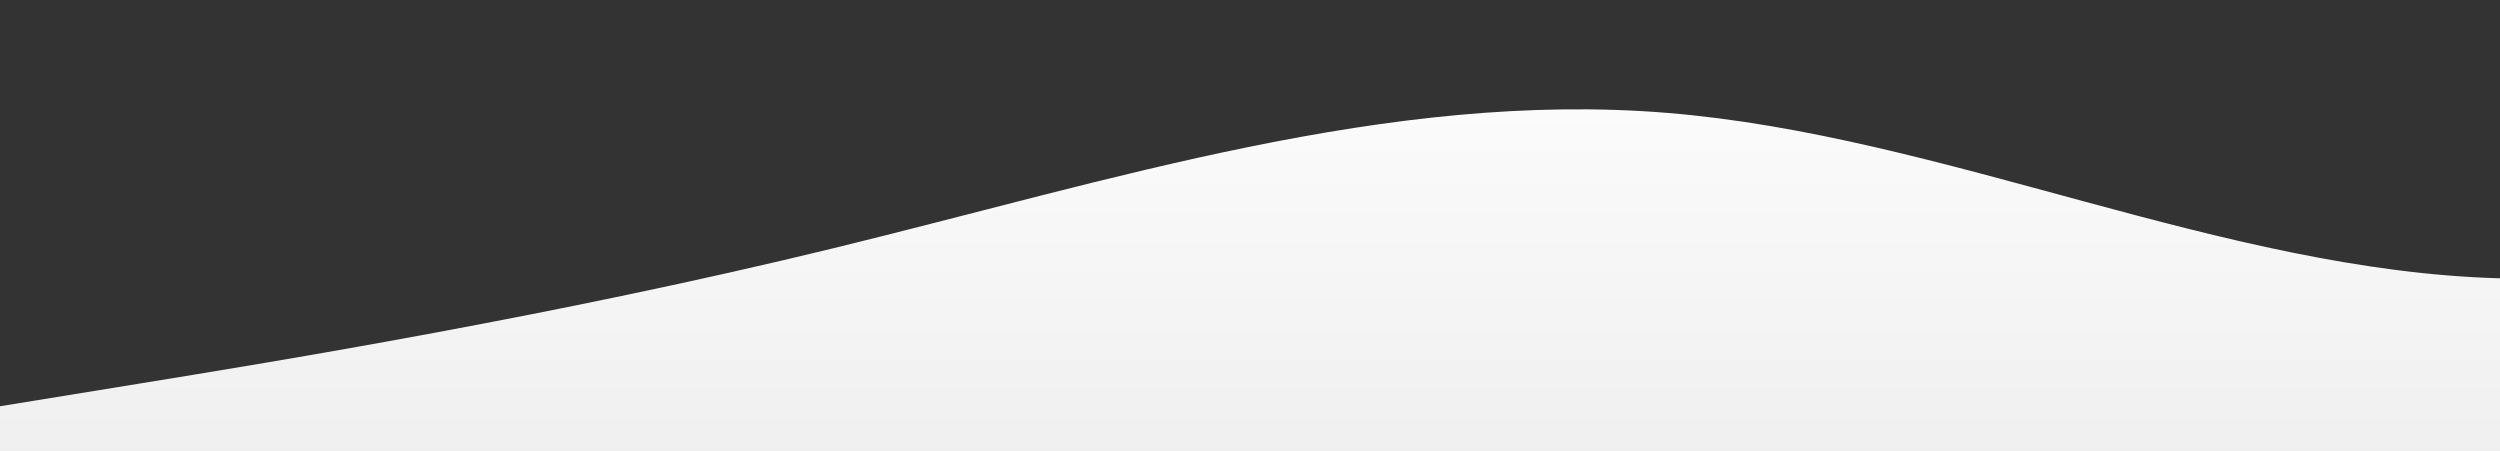 <?xml version="1.0" standalone="no"?>
<svg xmlns:xlink="http://www.w3.org/1999/xlink" id="wave" style="transform:rotate(0deg); transition: 0.3s" viewBox="0 0 1440 260" version="1.1" xmlns="http://www.w3.org/2000/svg"><rect x="0" y="0" width="1440" height="260" fill="#333333" stroke="none"/><defs><linearGradient id="sw-gradient-0" x1="0" x2="0" y1="1" y2="0"><stop stop-color="rgba(239.383, 239.383, 239.383, 1)" offset="0%"/><stop stop-color="rgba(255, 254.19, 254.19, 1)" offset="100%"/></linearGradient></defs><path style="transform:translate(0, 0px); opacity:1" fill="url(#sw-gradient-0)" d="M0,234L80,221C160,208,320,182,480,143C640,104,800,52,960,65C1120,78,1280,156,1440,160.3C1600,165,1760,95,1920,56.3C2080,17,2240,9,2400,43.3C2560,78,2720,156,2880,186.3C3040,217,3200,199,3360,160.3C3520,121,3680,61,3840,69.3C4000,78,4160,156,4320,156C4480,156,4640,78,4800,65C4960,52,5120,104,5280,138.7C5440,173,5600,191,5760,164.7C5920,139,6080,69,6240,60.7C6400,52,6560,104,6720,112.7C6880,121,7040,87,7200,73.7C7360,61,7520,69,7680,82.3C7840,95,8000,113,8160,121.3C8320,130,8480,130,8640,143C8800,156,8960,182,9120,177.7C9280,173,9440,139,9600,134.3C9760,130,9920,156,10080,169C10240,182,10400,182,10560,182C10720,182,10880,182,11040,156C11200,130,11360,78,11440,52L11520,26L11520,260L11440,260C11360,260,11200,260,11040,260C10880,260,10720,260,10560,260C10400,260,10240,260,10080,260C9920,260,9760,260,9600,260C9440,260,9280,260,9120,260C8960,260,8800,260,8640,260C8480,260,8320,260,8160,260C8000,260,7840,260,7680,260C7520,260,7360,260,7200,260C7040,260,6880,260,6720,260C6560,260,6400,260,6240,260C6080,260,5920,260,5760,260C5600,260,5440,260,5280,260C5120,260,4960,260,4800,260C4640,260,4480,260,4320,260C4160,260,4000,260,3840,260C3680,260,3520,260,3360,260C3200,260,3040,260,2880,260C2720,260,2560,260,2400,260C2240,260,2080,260,1920,260C1760,260,1600,260,1440,260C1280,260,1120,260,960,260C800,260,640,260,480,260C320,260,160,260,80,260L0,260Z"/></svg>